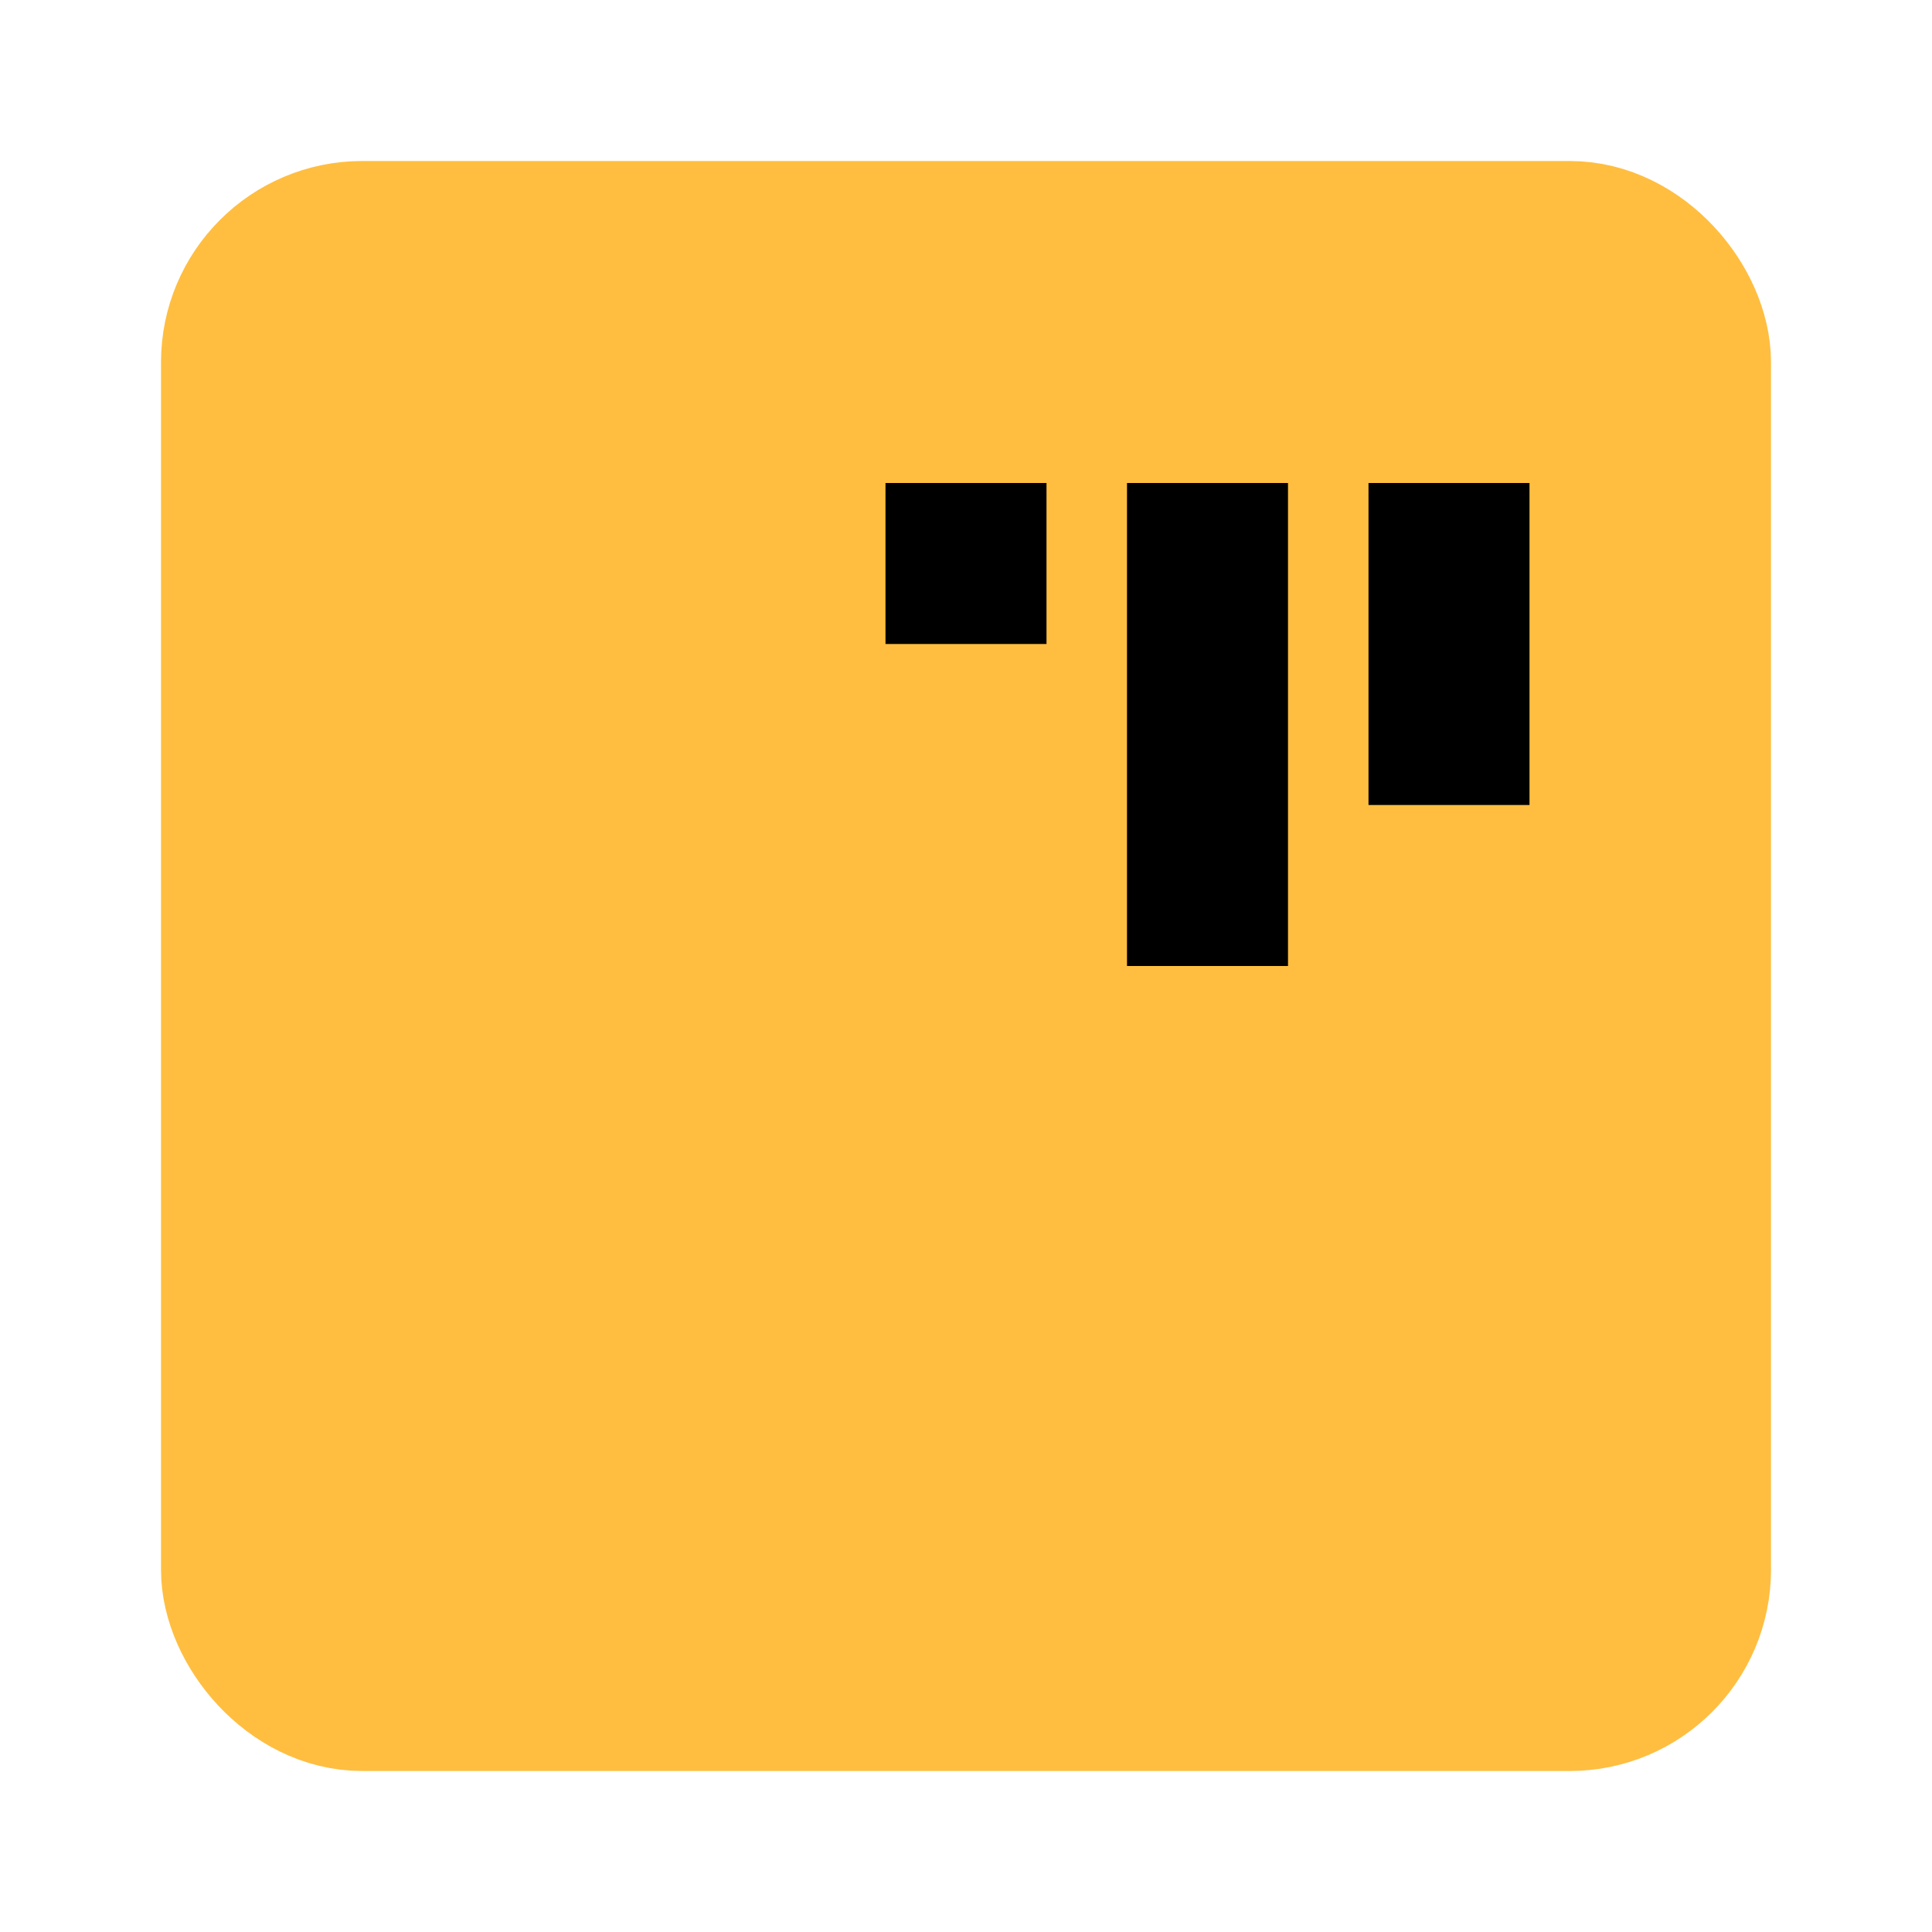 <?xml version="1.0" encoding="UTF-8"?><svg width="24" height="24" viewBox="0 0 48 48" fill="none" xmlns="http://www.w3.org/2000/svg"><rect x="6" y="6" width="36" height="36" rx="3" fill="#ffbe40" stroke="#ffbe40" stroke-width="4" stroke-linecap="butt" stroke-linejoin="bevel"/><path d="M24 12V16" stroke="#000" stroke-width="4" stroke-linecap="butt"/><path d="M30 12V24" stroke="#000" stroke-width="4" stroke-linecap="butt"/><path d="M36 12V20" stroke="#000" stroke-width="4" stroke-linecap="butt"/></svg>